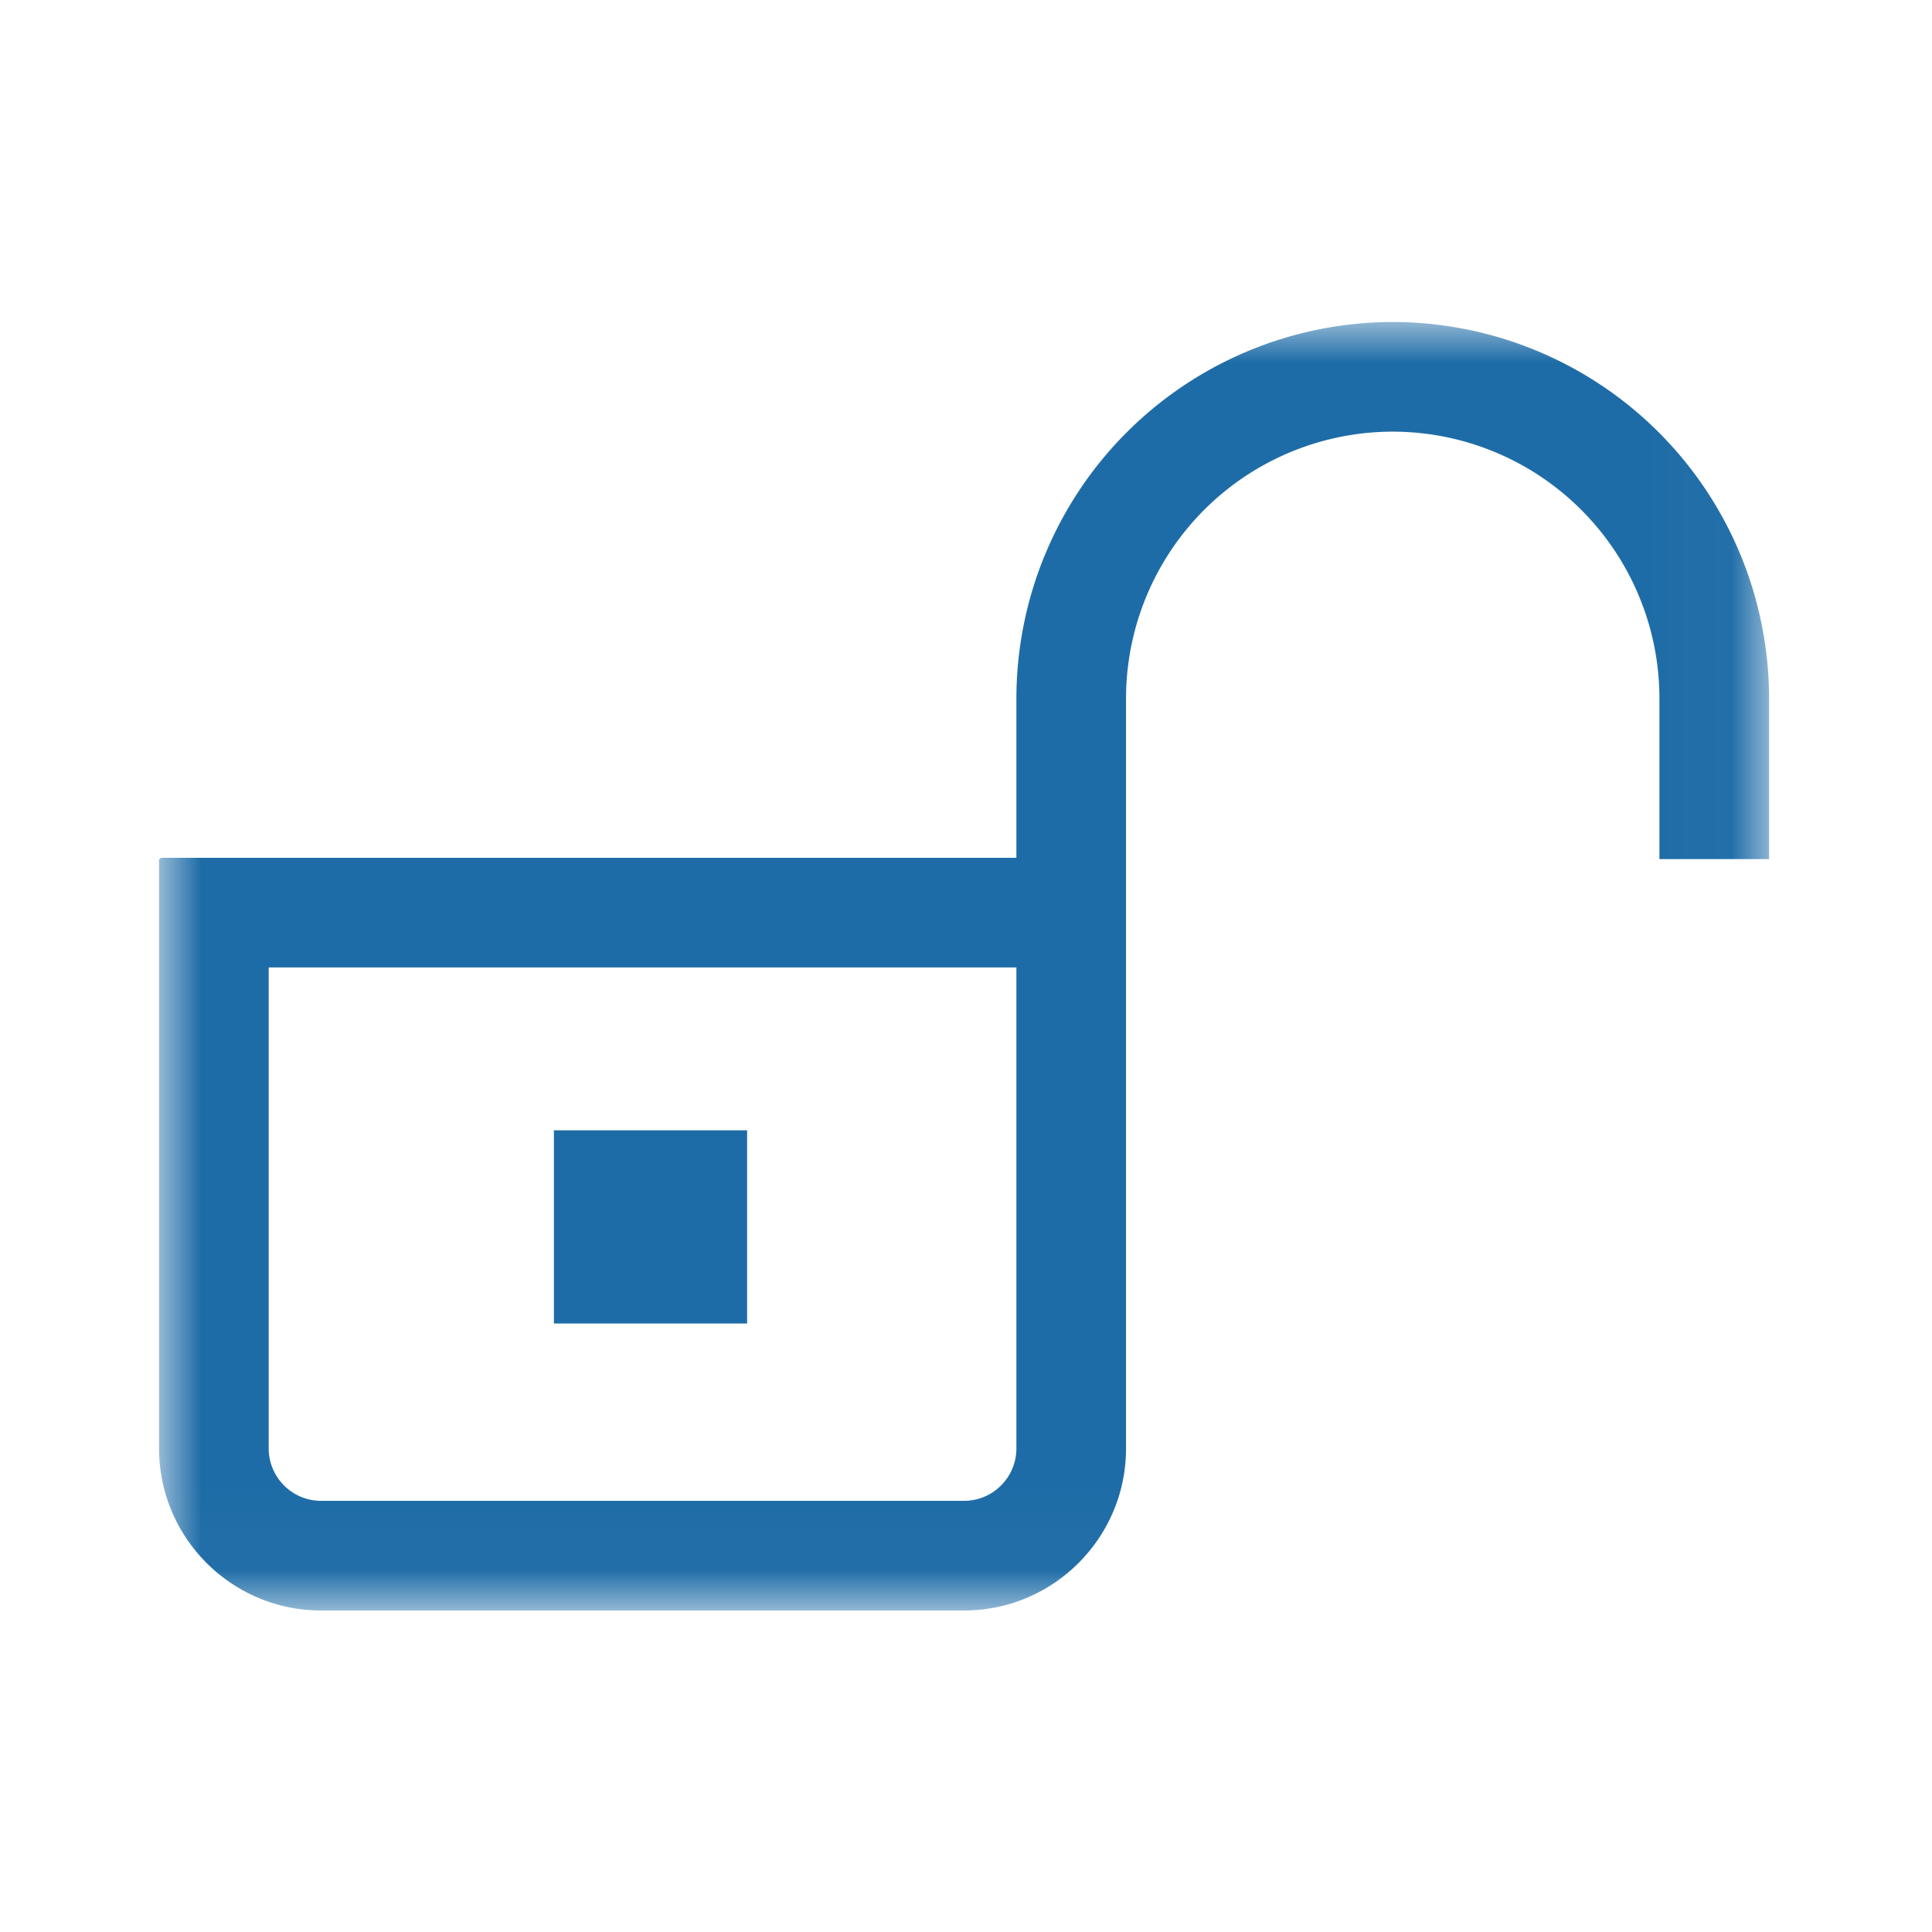<svg width="24" height="24" fill="none" xmlns="http://www.w3.org/2000/svg"><mask id="a" style="mask-type:alpha" maskUnits="userSpaceOnUse" x="2" y="4" width="20" height="16"><path fill-rule="evenodd" clip-rule="evenodd" d="M2 4h19.976v15.982H2V4Z" fill="#fff"/></mask><g mask="url(#a)" fill-rule="evenodd" clip-rule="evenodd" fill="#1E6CA7"><path d="M6.881 16.441h2.4v-2.4h-2.4v2.4Z"/><path d="M11.976 18.644H3.988a.651.651 0 0 1-.65-.65v-5.976h9.288v5.976c0 .358-.292.65-.65.65ZM17.301 4a4.68 4.68 0 0 0-4.675 4.675v1.981H1.992v.016h-.016v7.322c0 1.109.903 2.012 2.012 2.012h7.988c1.11 0 2.012-.903 2.012-2.012v-9.32a3.316 3.316 0 0 1 3.313-3.312 3.316 3.316 0 0 1 3.313 3.313v1.997h1.362V8.675A4.68 4.68 0 0 0 17.301 4Z"/></g></svg>